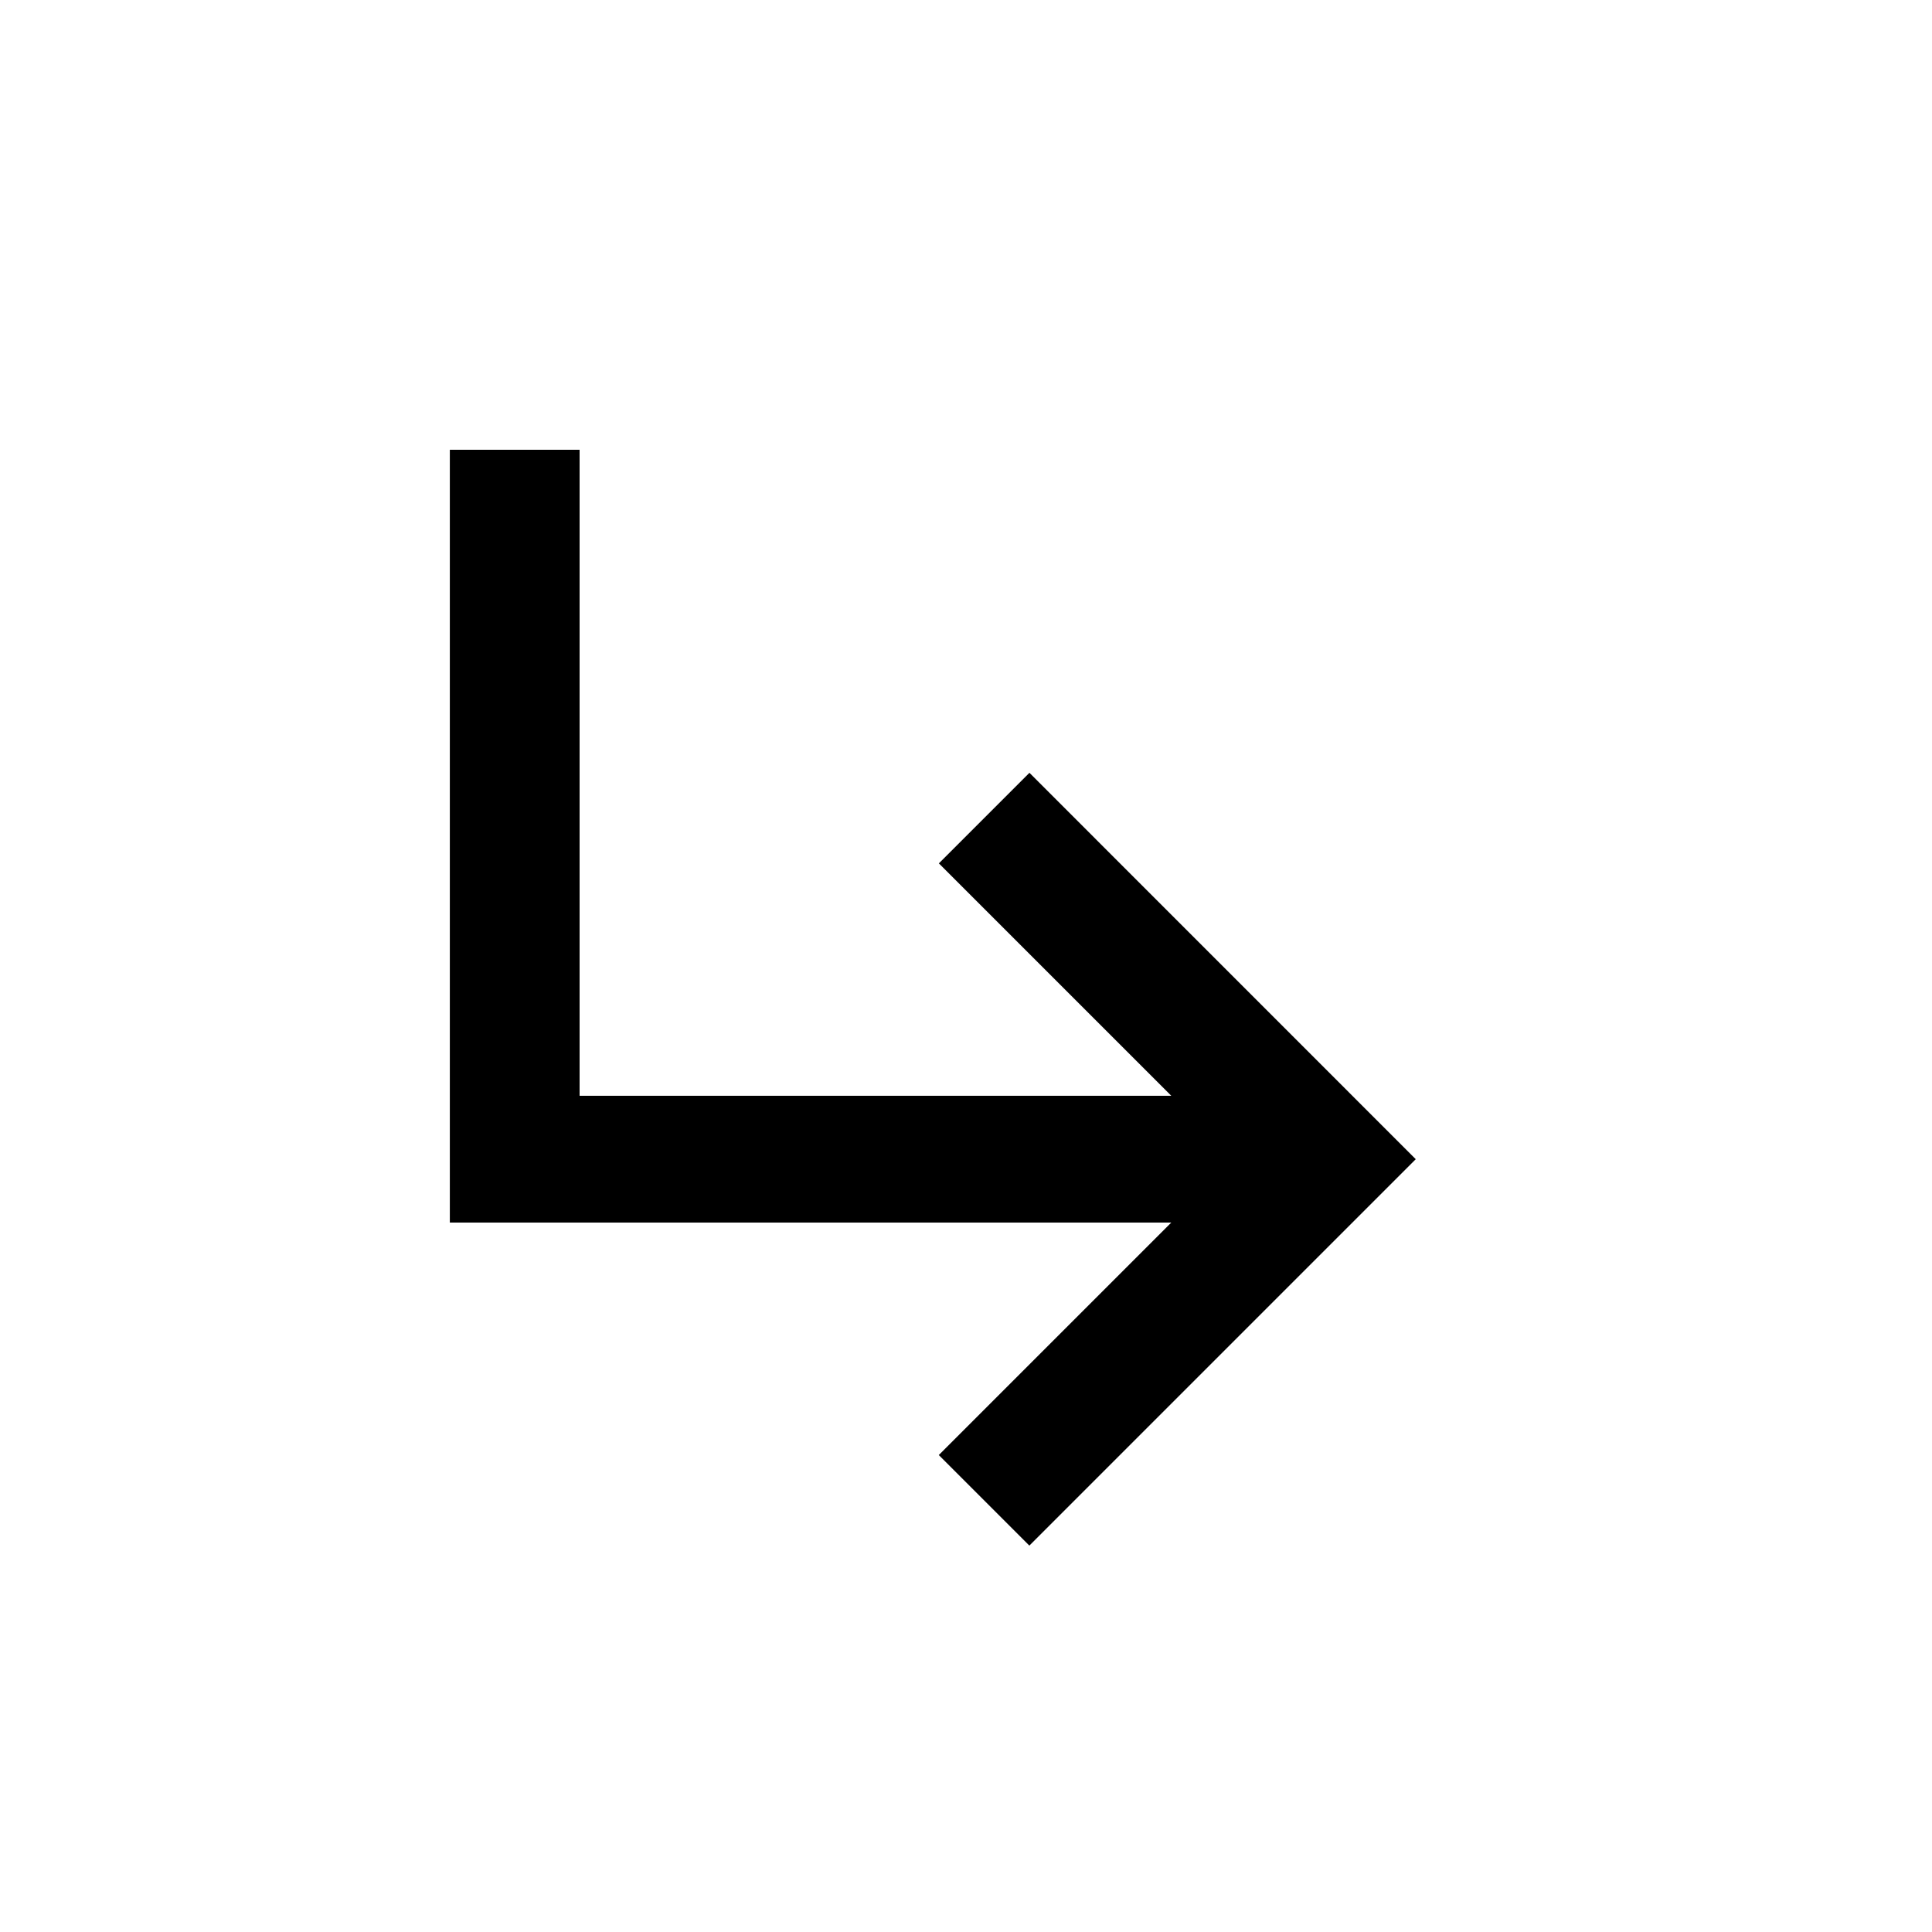 <!-- Generated by IcoMoon.io -->
<svg version="1.1" xmlns="http://www.w3.org/2000/svg" width="24" height="24" viewBox="0 0 24 24">
<title>subdirectory_arrow_right</title>
<path d="M17.587 14.4l-4.8 4.8-1.125-1.125 2.888-2.888h-8.962v-9.6h1.612v8.025h7.35l-2.887-2.887 1.125-1.125z"></path>
</svg>
